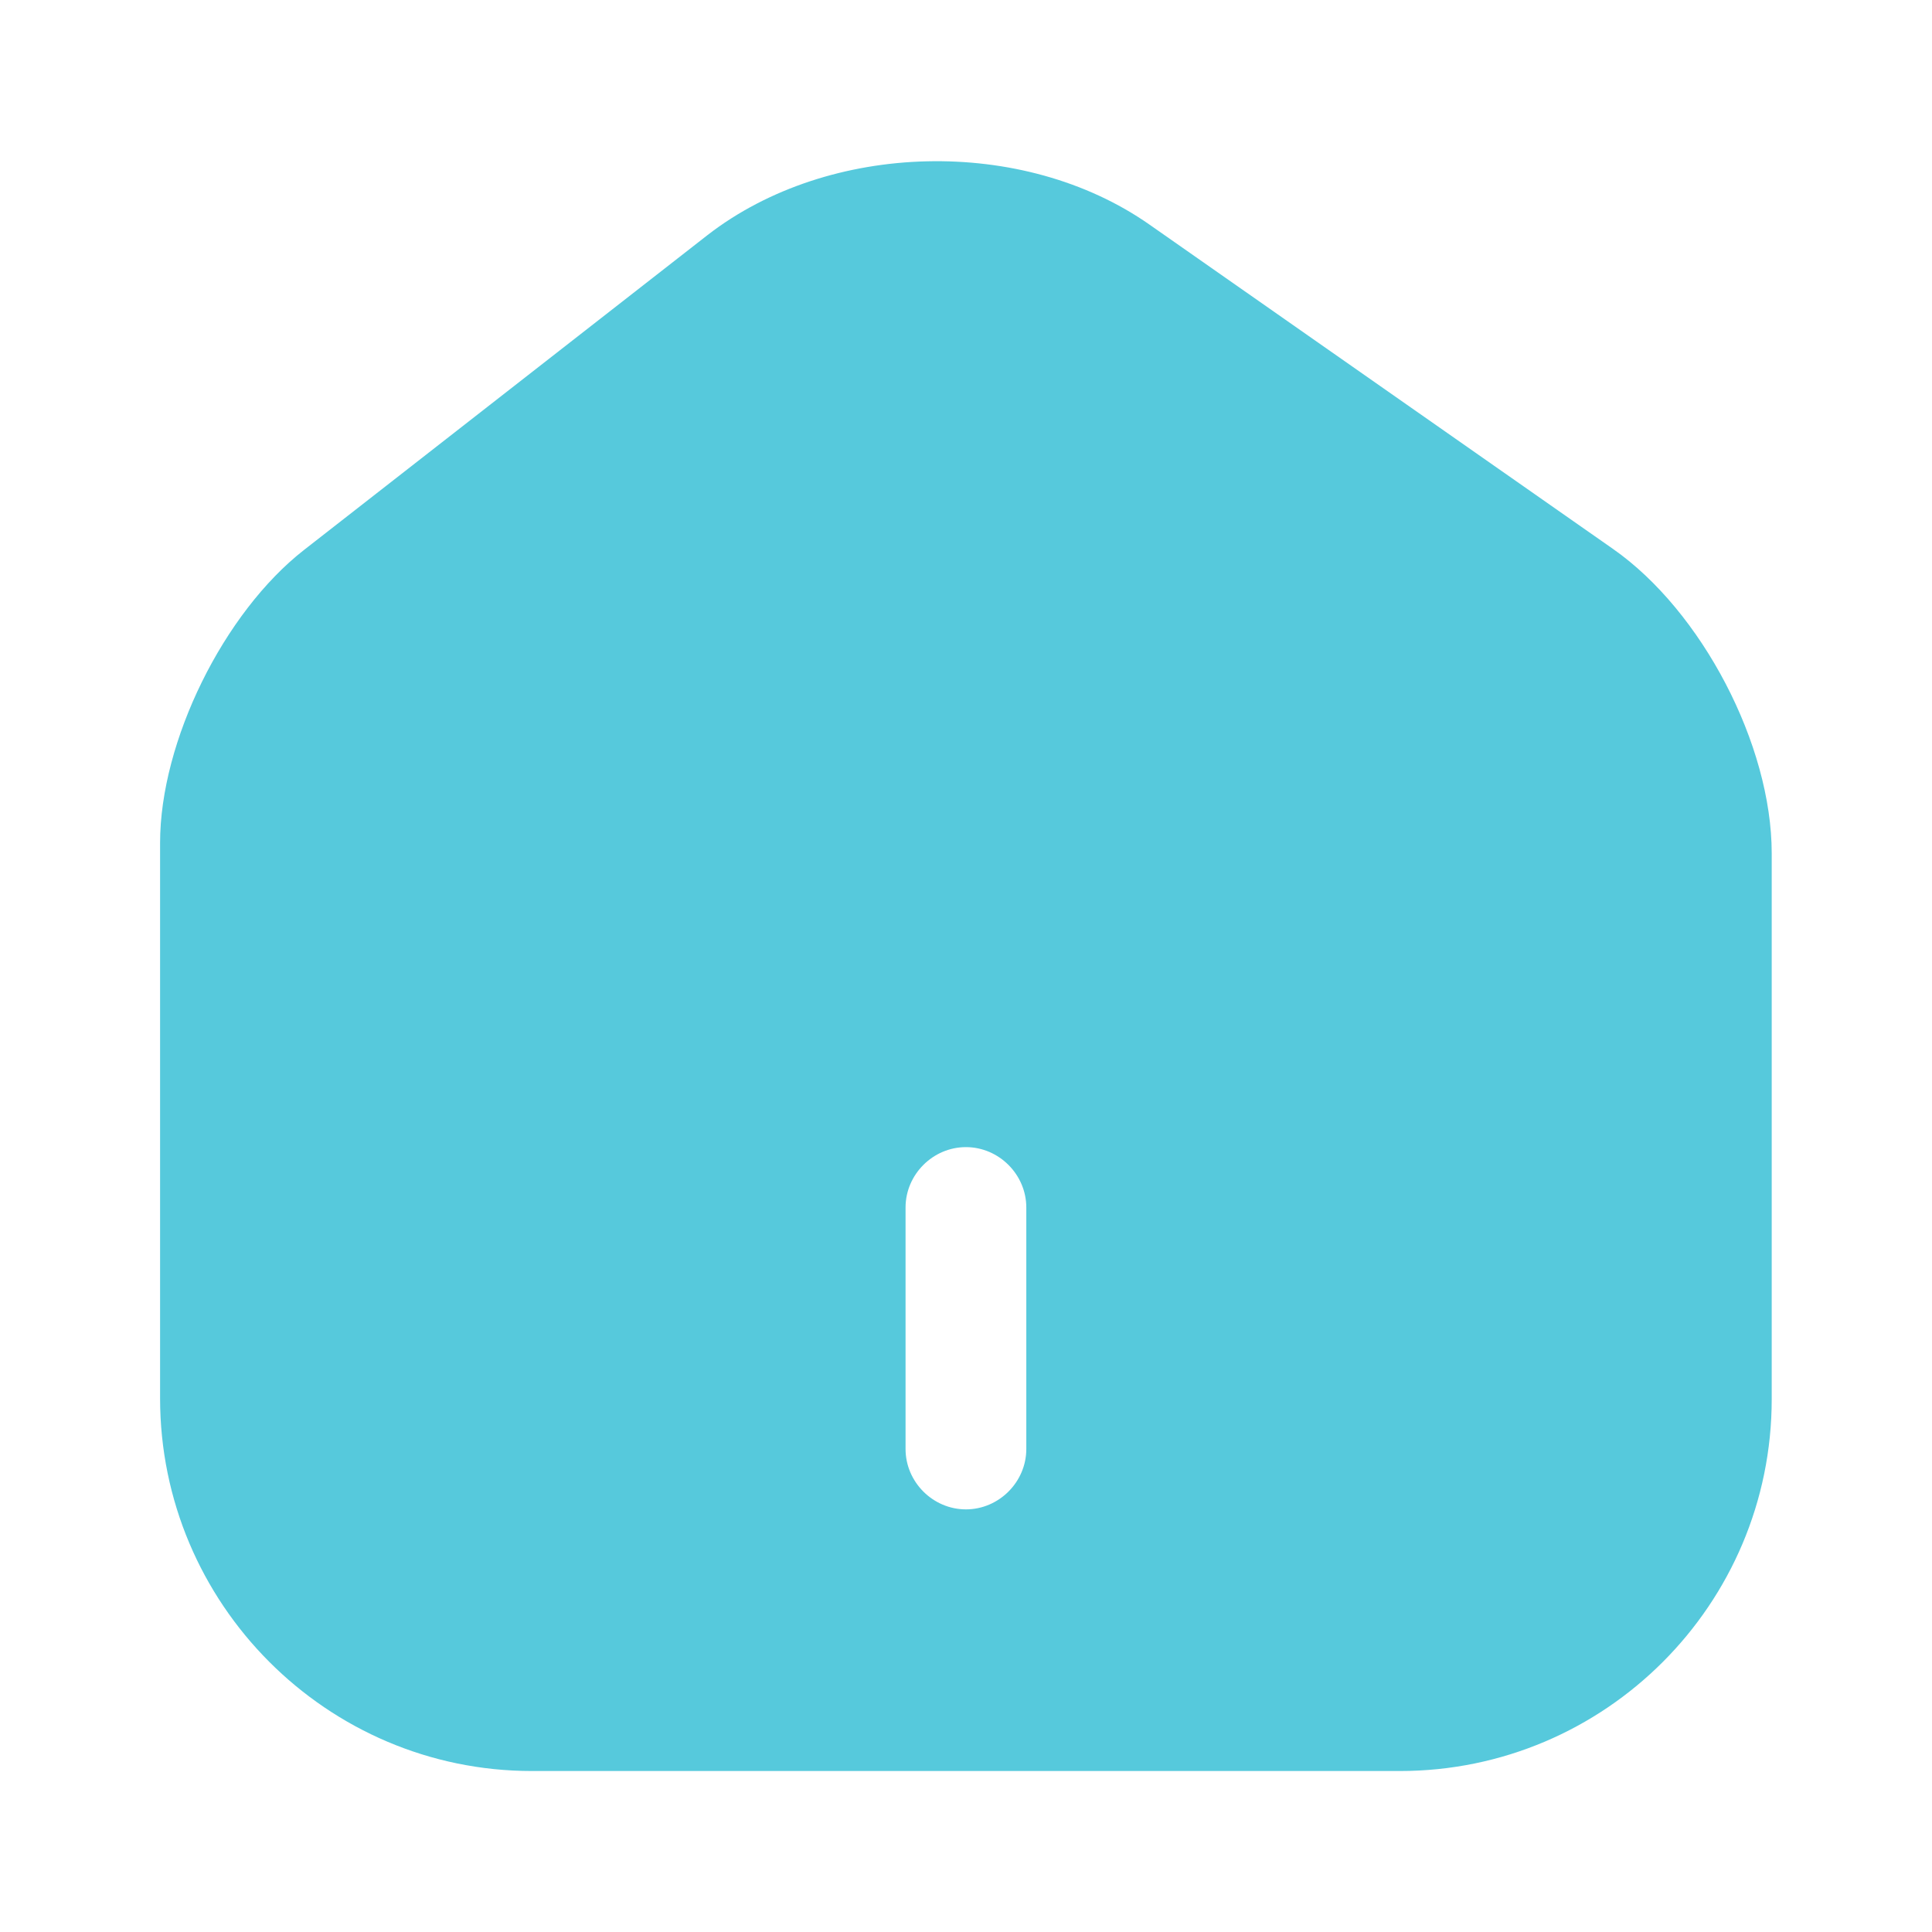 <svg width="28" height="28" viewBox="0 0 28 28" fill="none" xmlns="http://www.w3.org/2000/svg">
<path d="M23.379 7.957L16.659 3.255C14.827 1.972 12.015 2.042 10.254 3.407L4.409 7.968C3.242 8.878 2.32 10.745 2.32 12.215V20.265C2.32 23.24 4.735 25.667 7.71 25.667H20.287C23.262 25.667 25.677 23.252 25.677 20.277V12.367C25.677 10.792 24.662 8.855 23.379 7.957ZM14.874 21C14.874 21.478 14.477 21.875 13.999 21.875C13.52 21.875 13.124 21.478 13.124 21V17.5C13.124 17.022 13.52 16.625 13.999 16.625C14.477 16.625 14.874 17.022 14.874 17.5V21Z" fill="#56C9DC"/>
</svg>
